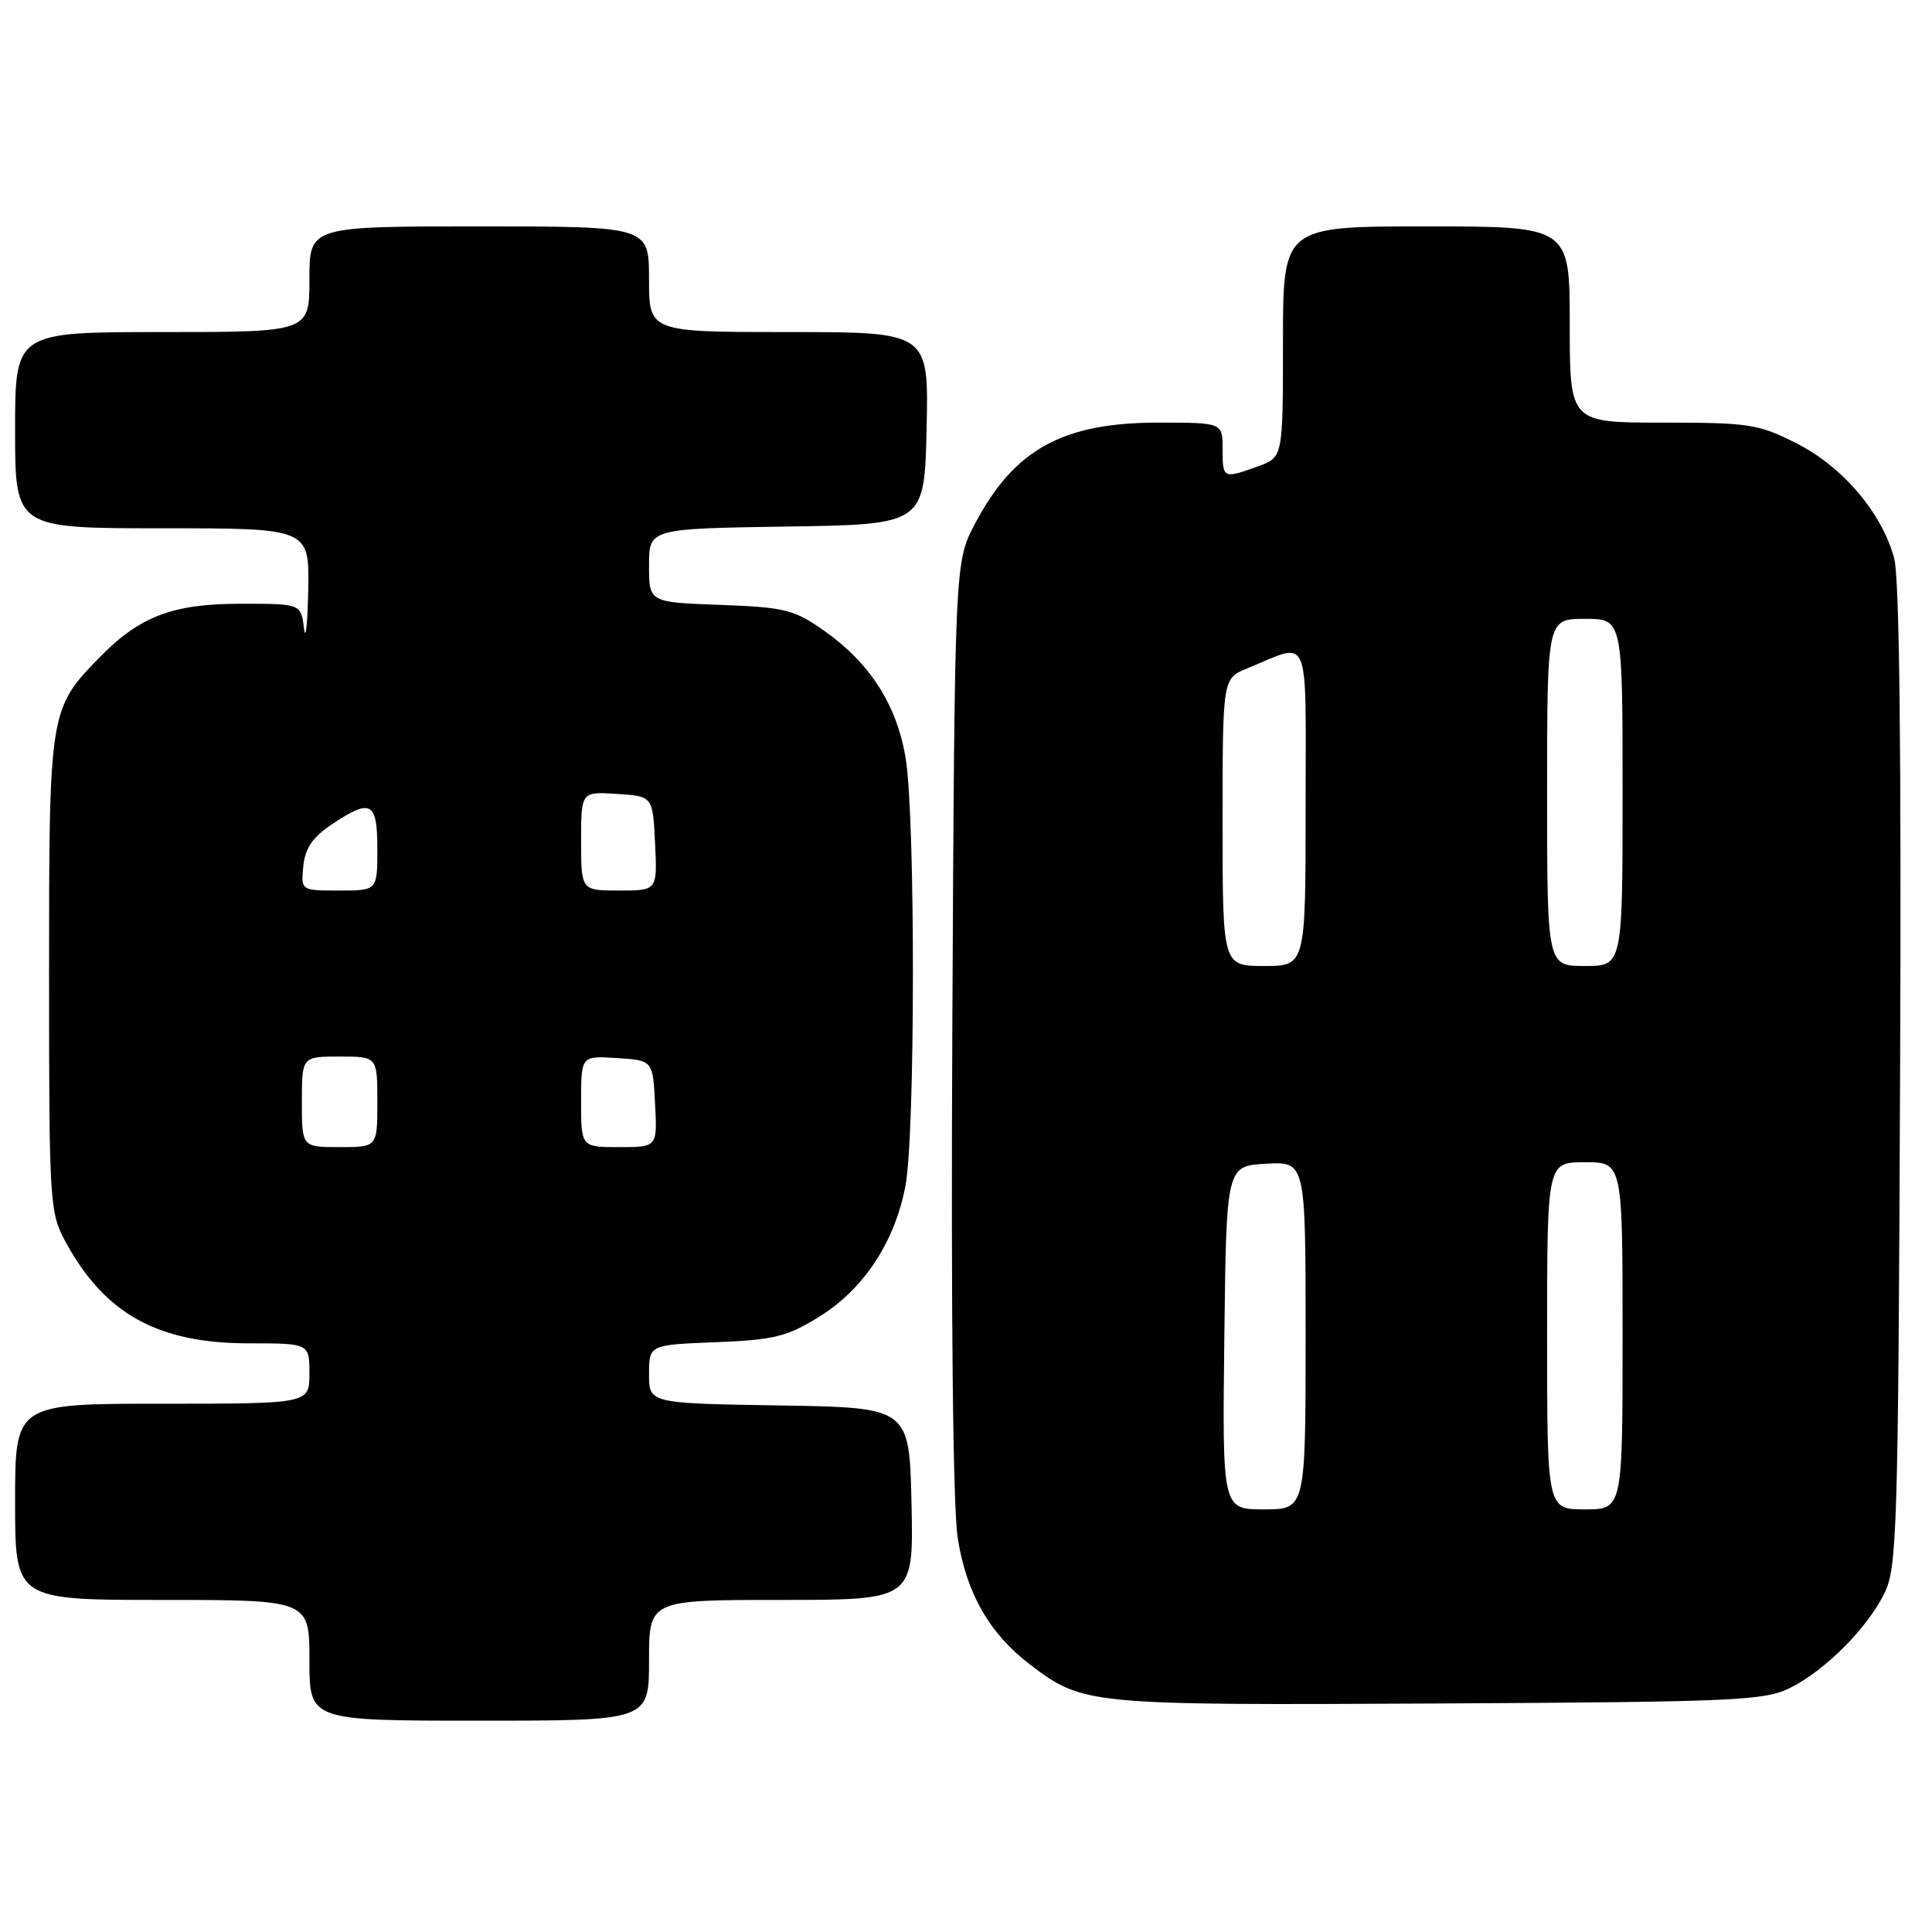 <?xml version="1.0" encoding="UTF-8" standalone="no"?>
<!DOCTYPE svg PUBLIC "-//W3C//DTD SVG 1.1//EN" "http://www.w3.org/Graphics/SVG/1.1/DTD/svg11.dtd" >
<svg xmlns="http://www.w3.org/2000/svg" xmlns:xlink="http://www.w3.org/1999/xlink" version="1.1" viewBox="0 0 256 256">
 <g >
 <path fill="currentColor"
d=" M 86.00 220.00 C 86.00 212.00 86.00 212.00 103.53 212.00 C 121.06 212.00 121.06 212.00 120.78 199.25 C 120.50 186.50 120.50 186.50 103.25 186.23 C 86.00 185.95 86.00 185.95 86.00 182.08 C 86.00 178.20 86.00 178.20 94.83 177.85 C 102.58 177.54 104.26 177.13 108.55 174.47 C 114.45 170.83 118.58 164.55 119.98 157.11 C 121.28 150.23 121.30 108.40 120.01 100.50 C 118.84 93.40 115.30 87.86 109.14 83.53 C 105.21 80.77 104.00 80.47 95.42 80.15 C 86.00 79.81 86.00 79.81 86.00 74.93 C 86.00 70.05 86.00 70.05 104.25 69.77 C 122.50 69.50 122.50 69.50 122.78 56.75 C 123.06 44.00 123.06 44.00 104.53 44.00 C 86.00 44.00 86.00 44.00 86.00 37.00 C 86.00 30.00 86.00 30.00 63.50 30.00 C 41.00 30.00 41.00 30.00 41.00 37.00 C 41.00 44.00 41.00 44.00 21.50 44.00 C 2.00 44.00 2.00 44.00 2.00 57.00 C 2.00 70.00 2.00 70.00 21.50 70.00 C 41.00 70.00 41.00 70.00 40.84 78.25 C 40.75 82.79 40.50 85.04 40.28 83.25 C 39.87 80.00 39.87 80.00 31.90 80.00 C 22.90 80.00 18.53 81.66 13.24 87.06 C 6.54 93.92 6.50 94.15 6.50 129.00 C 6.50 159.39 6.58 160.64 8.66 164.50 C 13.85 174.09 20.89 178.00 32.97 178.00 C 41.00 178.00 41.00 178.00 41.00 182.00 C 41.00 186.00 41.00 186.00 21.50 186.00 C 2.00 186.00 2.00 186.00 2.00 199.00 C 2.00 212.00 2.00 212.00 21.50 212.00 C 41.00 212.00 41.00 212.00 41.00 220.00 C 41.00 228.00 41.00 228.00 63.50 228.00 C 86.00 228.00 86.00 228.00 86.00 220.00 Z  M 237.15 223.68 C 241.82 221.36 247.36 215.82 249.68 211.15 C 251.37 207.75 251.52 202.99 251.77 142.69 C 251.95 99.77 251.69 76.56 250.99 73.98 C 249.37 67.96 244.19 61.86 238.06 58.75 C 233.02 56.19 231.78 56.00 220.32 56.00 C 208.00 56.00 208.00 56.00 208.00 43.00 C 208.00 30.00 208.00 30.00 189.00 30.00 C 170.00 30.00 170.00 30.00 170.00 45.30 C 170.00 60.60 170.00 60.60 166.68 61.80 C 162.07 63.46 162.00 63.43 162.00 59.50 C 162.00 56.00 162.00 56.00 153.47 56.00 C 140.81 56.00 134.39 59.54 129.20 69.38 C 126.50 74.50 126.50 74.50 126.19 135.89 C 126.00 173.91 126.27 199.75 126.90 203.77 C 128.04 211.09 131.09 216.44 136.46 220.54 C 143.51 225.91 144.01 225.96 190.50 225.72 C 229.78 225.52 233.82 225.34 237.15 223.68 Z  M 40.00 146.00 C 40.00 140.00 40.00 140.00 45.00 140.00 C 50.00 140.00 50.00 140.00 50.00 146.00 C 50.00 152.00 50.00 152.00 45.00 152.00 C 40.00 152.00 40.00 152.00 40.00 146.00 Z  M 77.00 145.95 C 77.00 139.89 77.00 139.89 81.75 140.20 C 86.50 140.50 86.50 140.50 86.80 146.25 C 87.10 152.00 87.10 152.00 82.05 152.00 C 77.00 152.00 77.00 152.00 77.00 145.95 Z  M 40.19 114.78 C 40.42 112.42 41.41 110.95 43.90 109.28 C 49.16 105.75 50.00 106.19 50.00 112.50 C 50.00 118.00 50.00 118.00 44.94 118.00 C 39.87 118.00 39.87 118.00 40.19 114.78 Z  M 77.00 111.45 C 77.00 104.89 77.00 104.89 81.75 105.20 C 86.50 105.50 86.50 105.50 86.80 111.75 C 87.10 118.00 87.10 118.00 82.05 118.00 C 77.00 118.00 77.00 118.00 77.00 111.45 Z  M 162.23 177.25 C 162.50 154.50 162.50 154.50 167.75 154.20 C 173.00 153.90 173.00 153.90 173.00 176.95 C 173.00 200.00 173.00 200.00 167.48 200.00 C 161.96 200.00 161.96 200.00 162.23 177.25 Z  M 205.00 177.00 C 205.00 154.00 205.00 154.00 210.00 154.00 C 215.00 154.00 215.00 154.00 215.00 177.00 C 215.00 200.00 215.00 200.00 210.00 200.00 C 205.00 200.00 205.00 200.00 205.00 177.00 Z  M 162.00 108.95 C 162.00 89.90 162.00 89.90 165.25 88.57 C 173.78 85.08 173.00 83.24 173.00 106.93 C 173.00 128.00 173.00 128.00 167.50 128.00 C 162.00 128.00 162.00 128.00 162.00 108.95 Z  M 205.00 105.00 C 205.00 82.00 205.00 82.00 210.00 82.00 C 215.00 82.00 215.00 82.00 215.00 105.00 C 215.00 128.00 215.00 128.00 210.00 128.00 C 205.00 128.00 205.00 128.00 205.00 105.00 Z "/>
</g>
</svg>